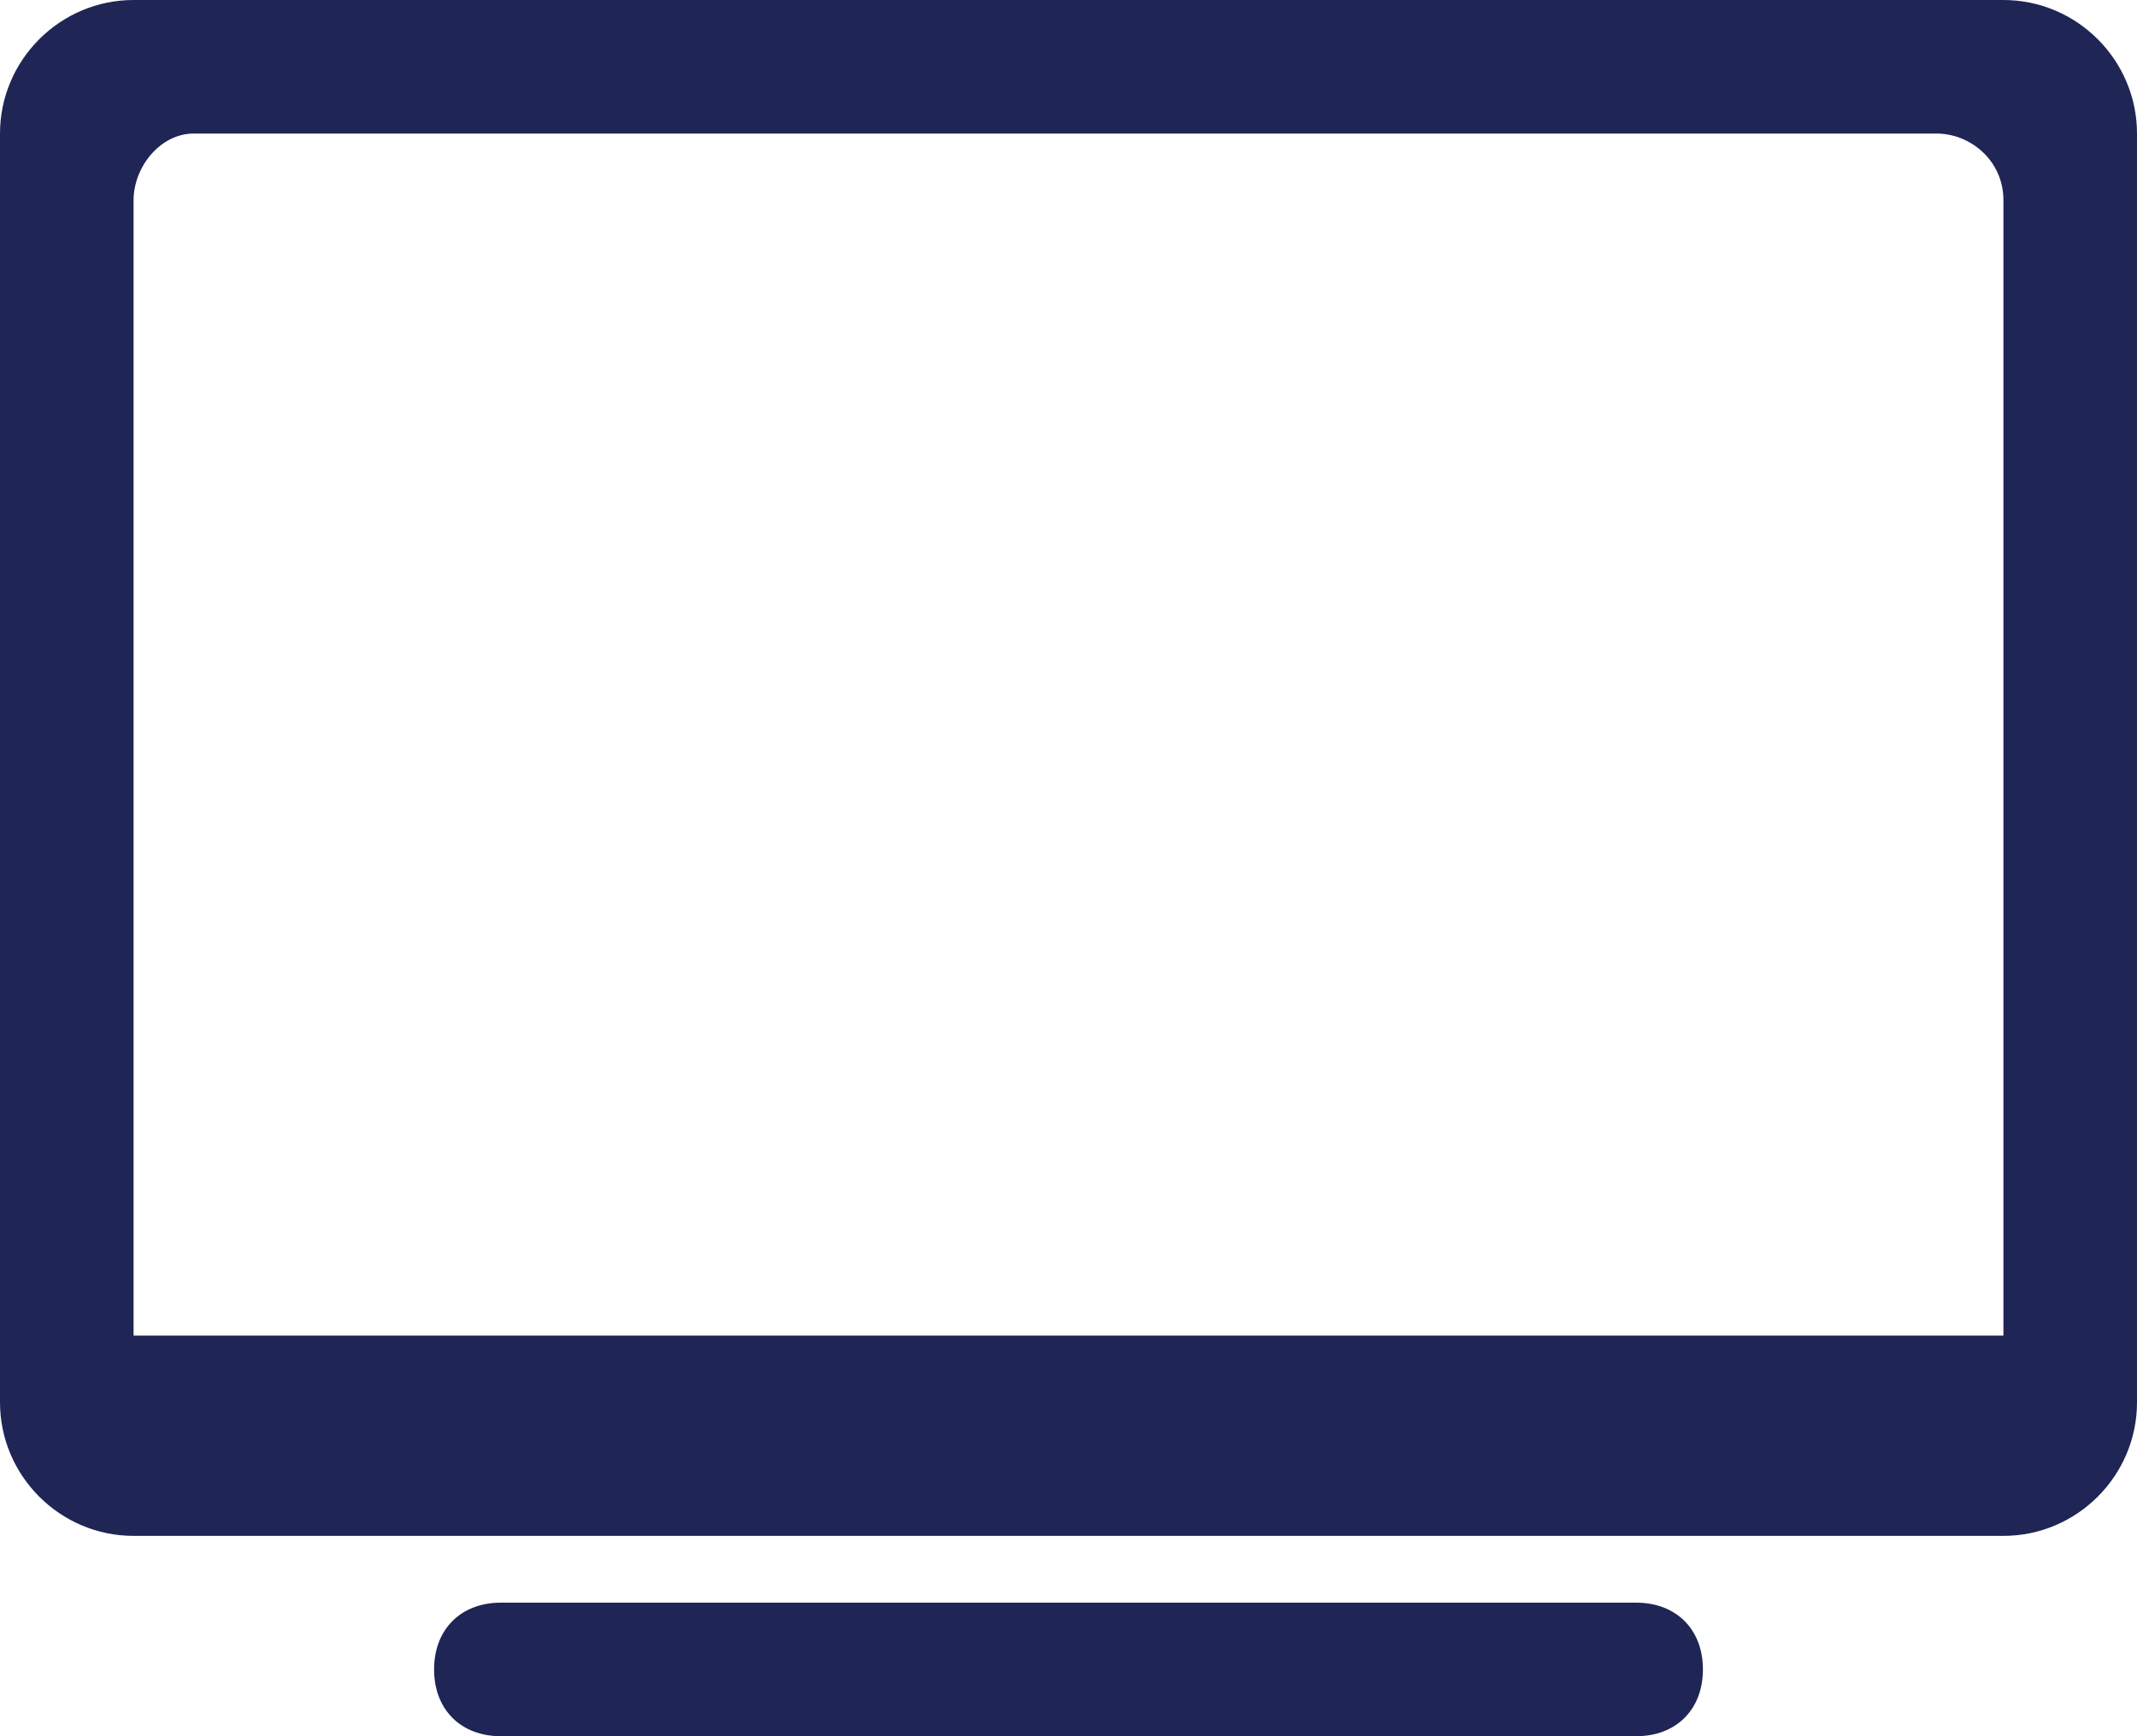 <svg version="1.1" id="bfe6cda7-33e0-4899-b660-4a3889a252b3"
	 xmlns="http://www.w3.org/2000/svg" xmlns:xlink="http://www.w3.org/1999/xlink" x="0px" y="0px" viewBox="0 0 32 26"
	 enable-background="new 0 0 32 26" xml:space="preserve">
<path fill="#1f2555" fill-rule="evenodd" clip-rule="evenodd" d="M24.5,24h-17c-0.6,0-1,0.4-1,1s0.4,1,1,1h17c0.6,0,1-0.4,1-1S25.1,24,24.5,24z
	 M30,0H2C0.9,0,0,0.9,0,2v19c0,1.1,0.9,2,2,2h28c1.1,0,2-0.9,2-2V2C32,0.9,31.1,0,30,0z M30,3v17H2V3c0-0.5,0.4-1,0.9-1H3h26
	C29.5,2,30,2.4,30,3L30,3z"/>
</svg>
